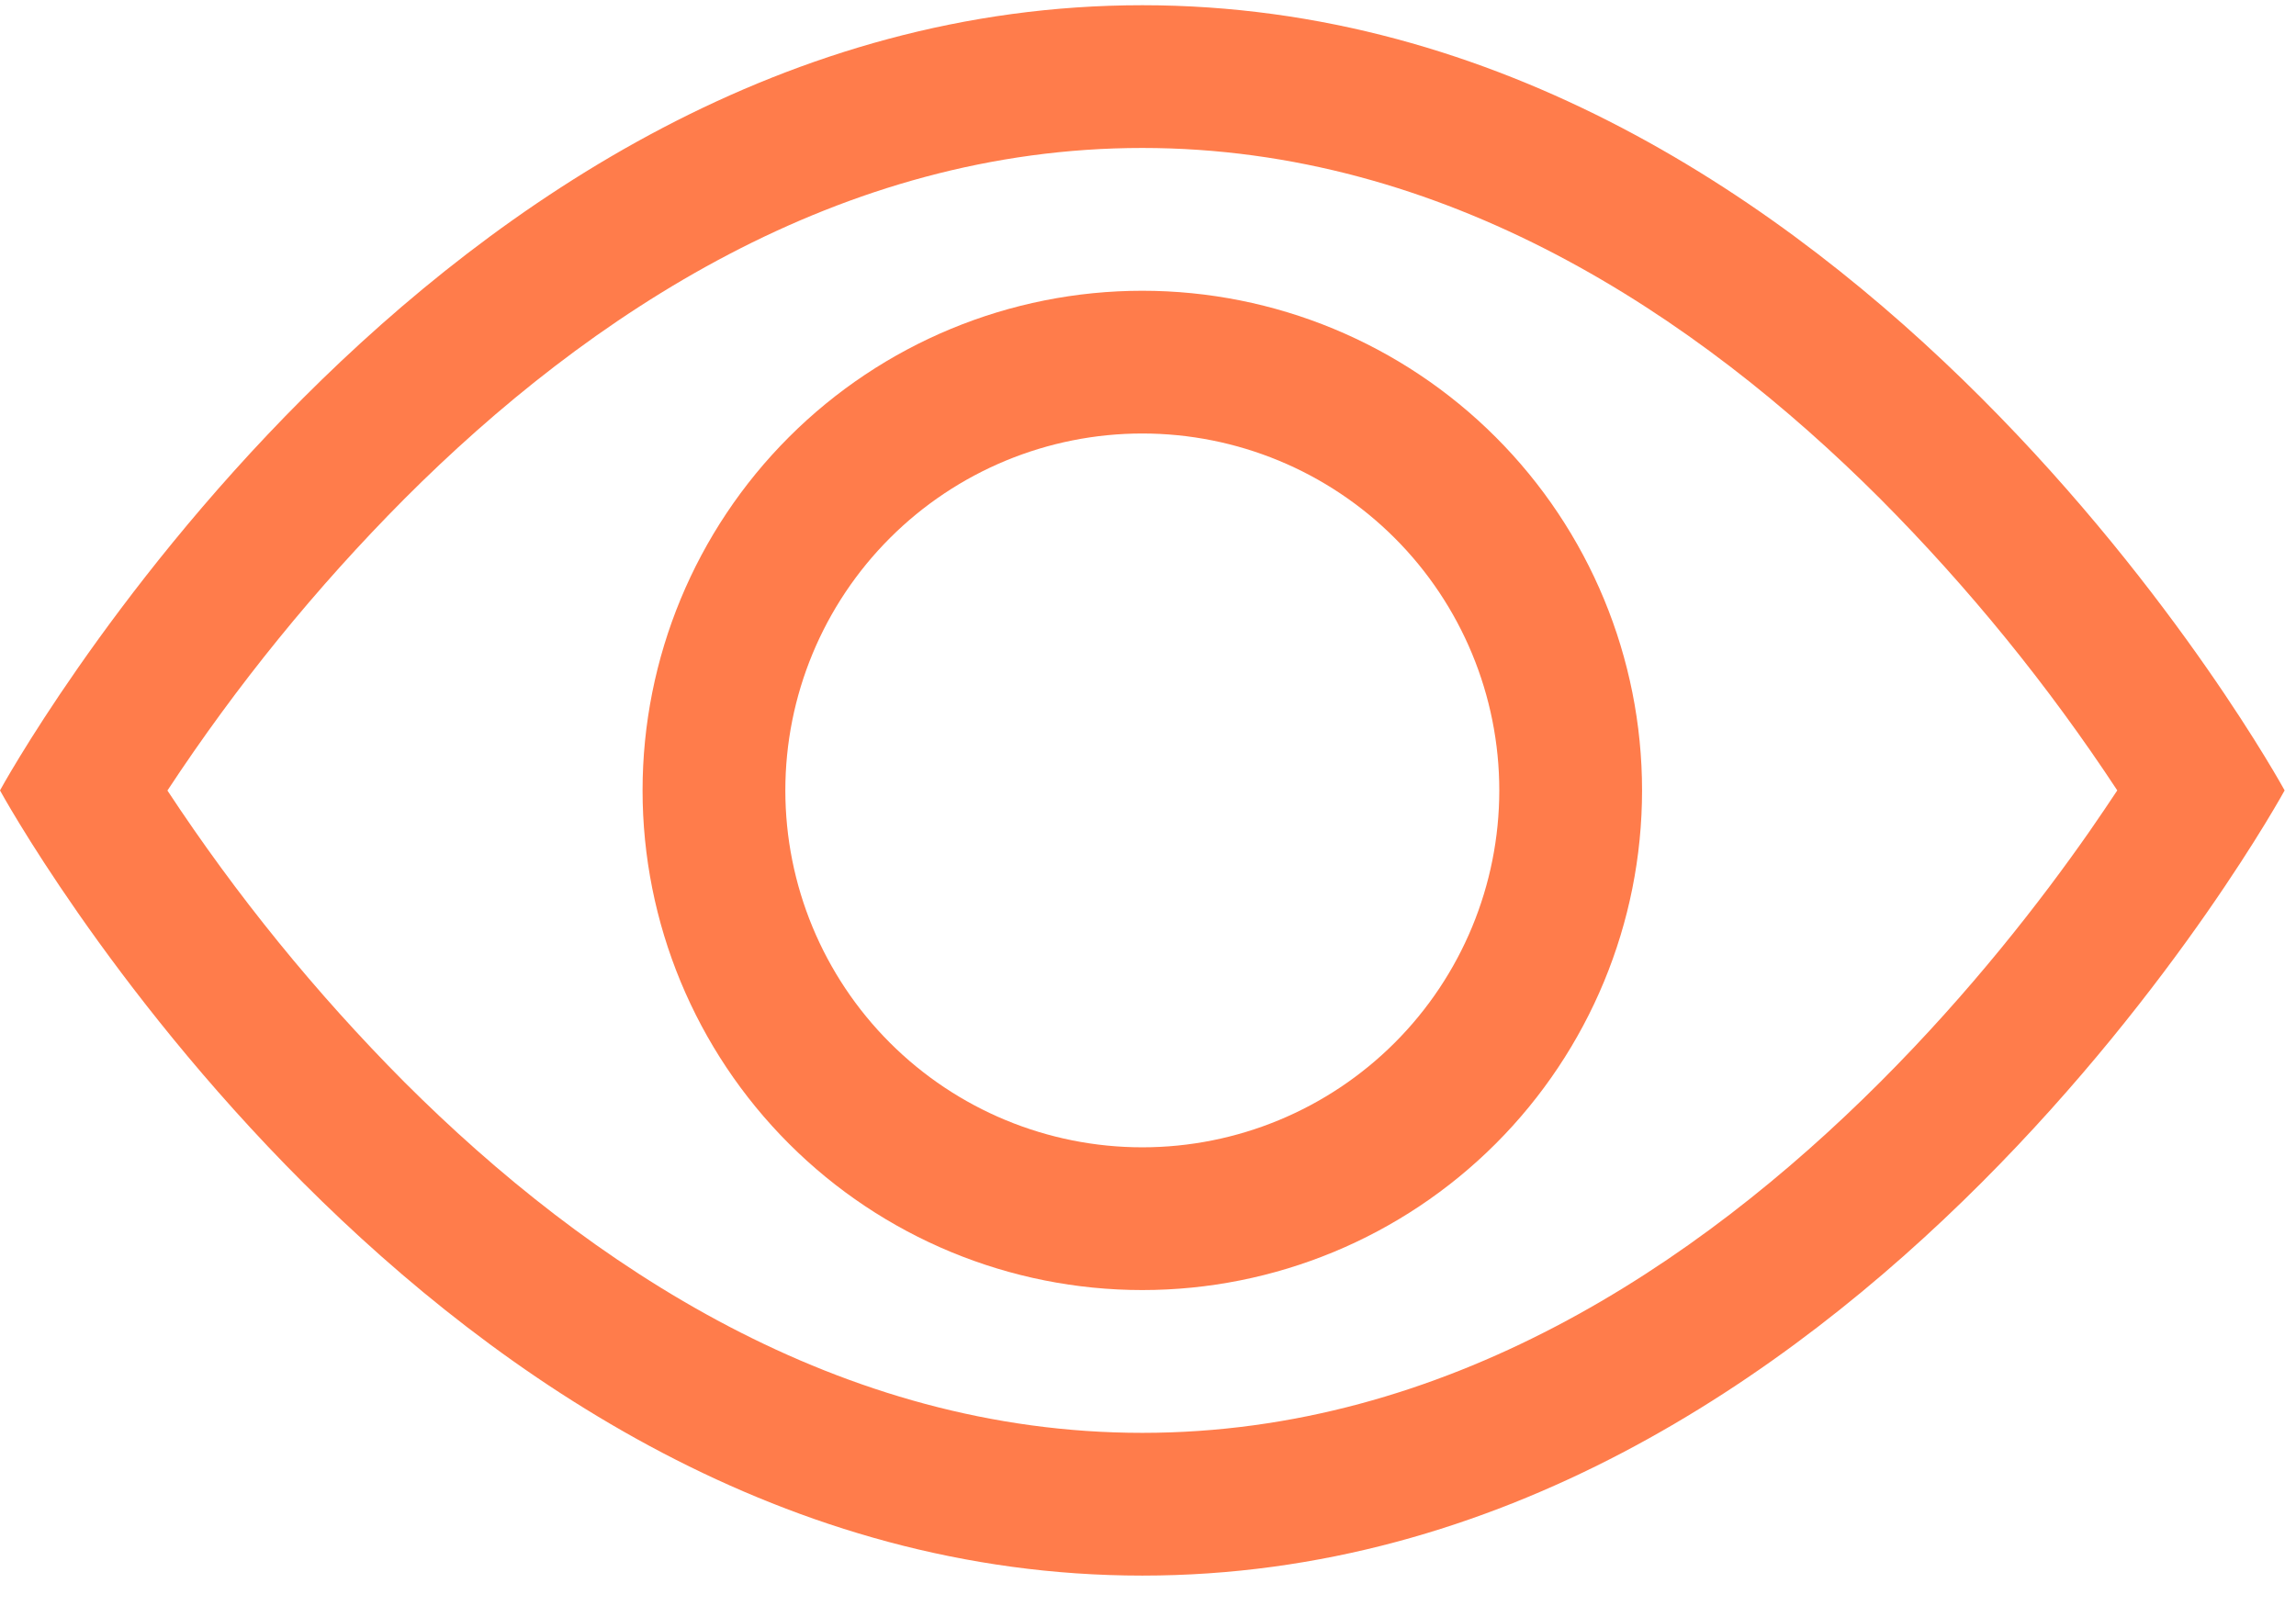 <svg width="44" height="31" viewBox="0 0 44 31" fill="none" xmlns="http://www.w3.org/2000/svg">
<path d="M43.782 15.15C43.782 15.15 35.573 0.1 21.891 0.1C8.209 0.1 0 15.15 0 15.15C0 15.15 8.209 30.2 21.891 30.2C35.573 30.2 43.782 15.15 43.782 15.15ZM3.21 15.15C4.533 13.139 6.055 11.266 7.752 9.56C11.274 6.032 16.09 2.836 21.891 2.836C27.692 2.836 32.505 6.032 36.032 9.56C37.73 11.266 39.252 13.139 40.575 15.15C40.416 15.388 40.241 15.651 40.041 15.938C39.124 17.252 37.77 19.003 36.032 20.74C32.505 24.267 27.689 27.464 21.891 27.464C16.09 27.464 11.277 24.267 7.749 20.74C6.052 19.034 4.53 17.161 3.207 15.15H3.21Z" fill="#FF7C4B"/>
<path d="M21.891 8.309C20.077 8.309 18.337 9.03 17.054 10.313C15.771 11.596 15.05 13.336 15.05 15.15C15.05 16.964 15.771 18.704 17.054 19.987C18.337 21.27 20.077 21.991 21.891 21.991C23.705 21.991 25.445 21.27 26.728 19.987C28.011 18.704 28.732 16.964 28.732 15.15C28.732 13.336 28.011 11.596 26.728 10.313C25.445 9.03 23.705 8.309 21.891 8.309ZM12.314 15.15C12.314 12.61 13.323 10.174 15.119 8.378C16.915 6.582 19.351 5.573 21.891 5.573C24.431 5.573 26.867 6.582 28.663 8.378C30.459 10.174 31.468 12.61 31.468 15.15C31.468 17.69 30.459 20.126 28.663 21.922C26.867 23.718 24.431 24.727 21.891 24.727C19.351 24.727 16.915 23.718 15.119 21.922C13.323 20.126 12.314 17.69 12.314 15.15Z" fill="#FF7C4B"/>
</svg>
